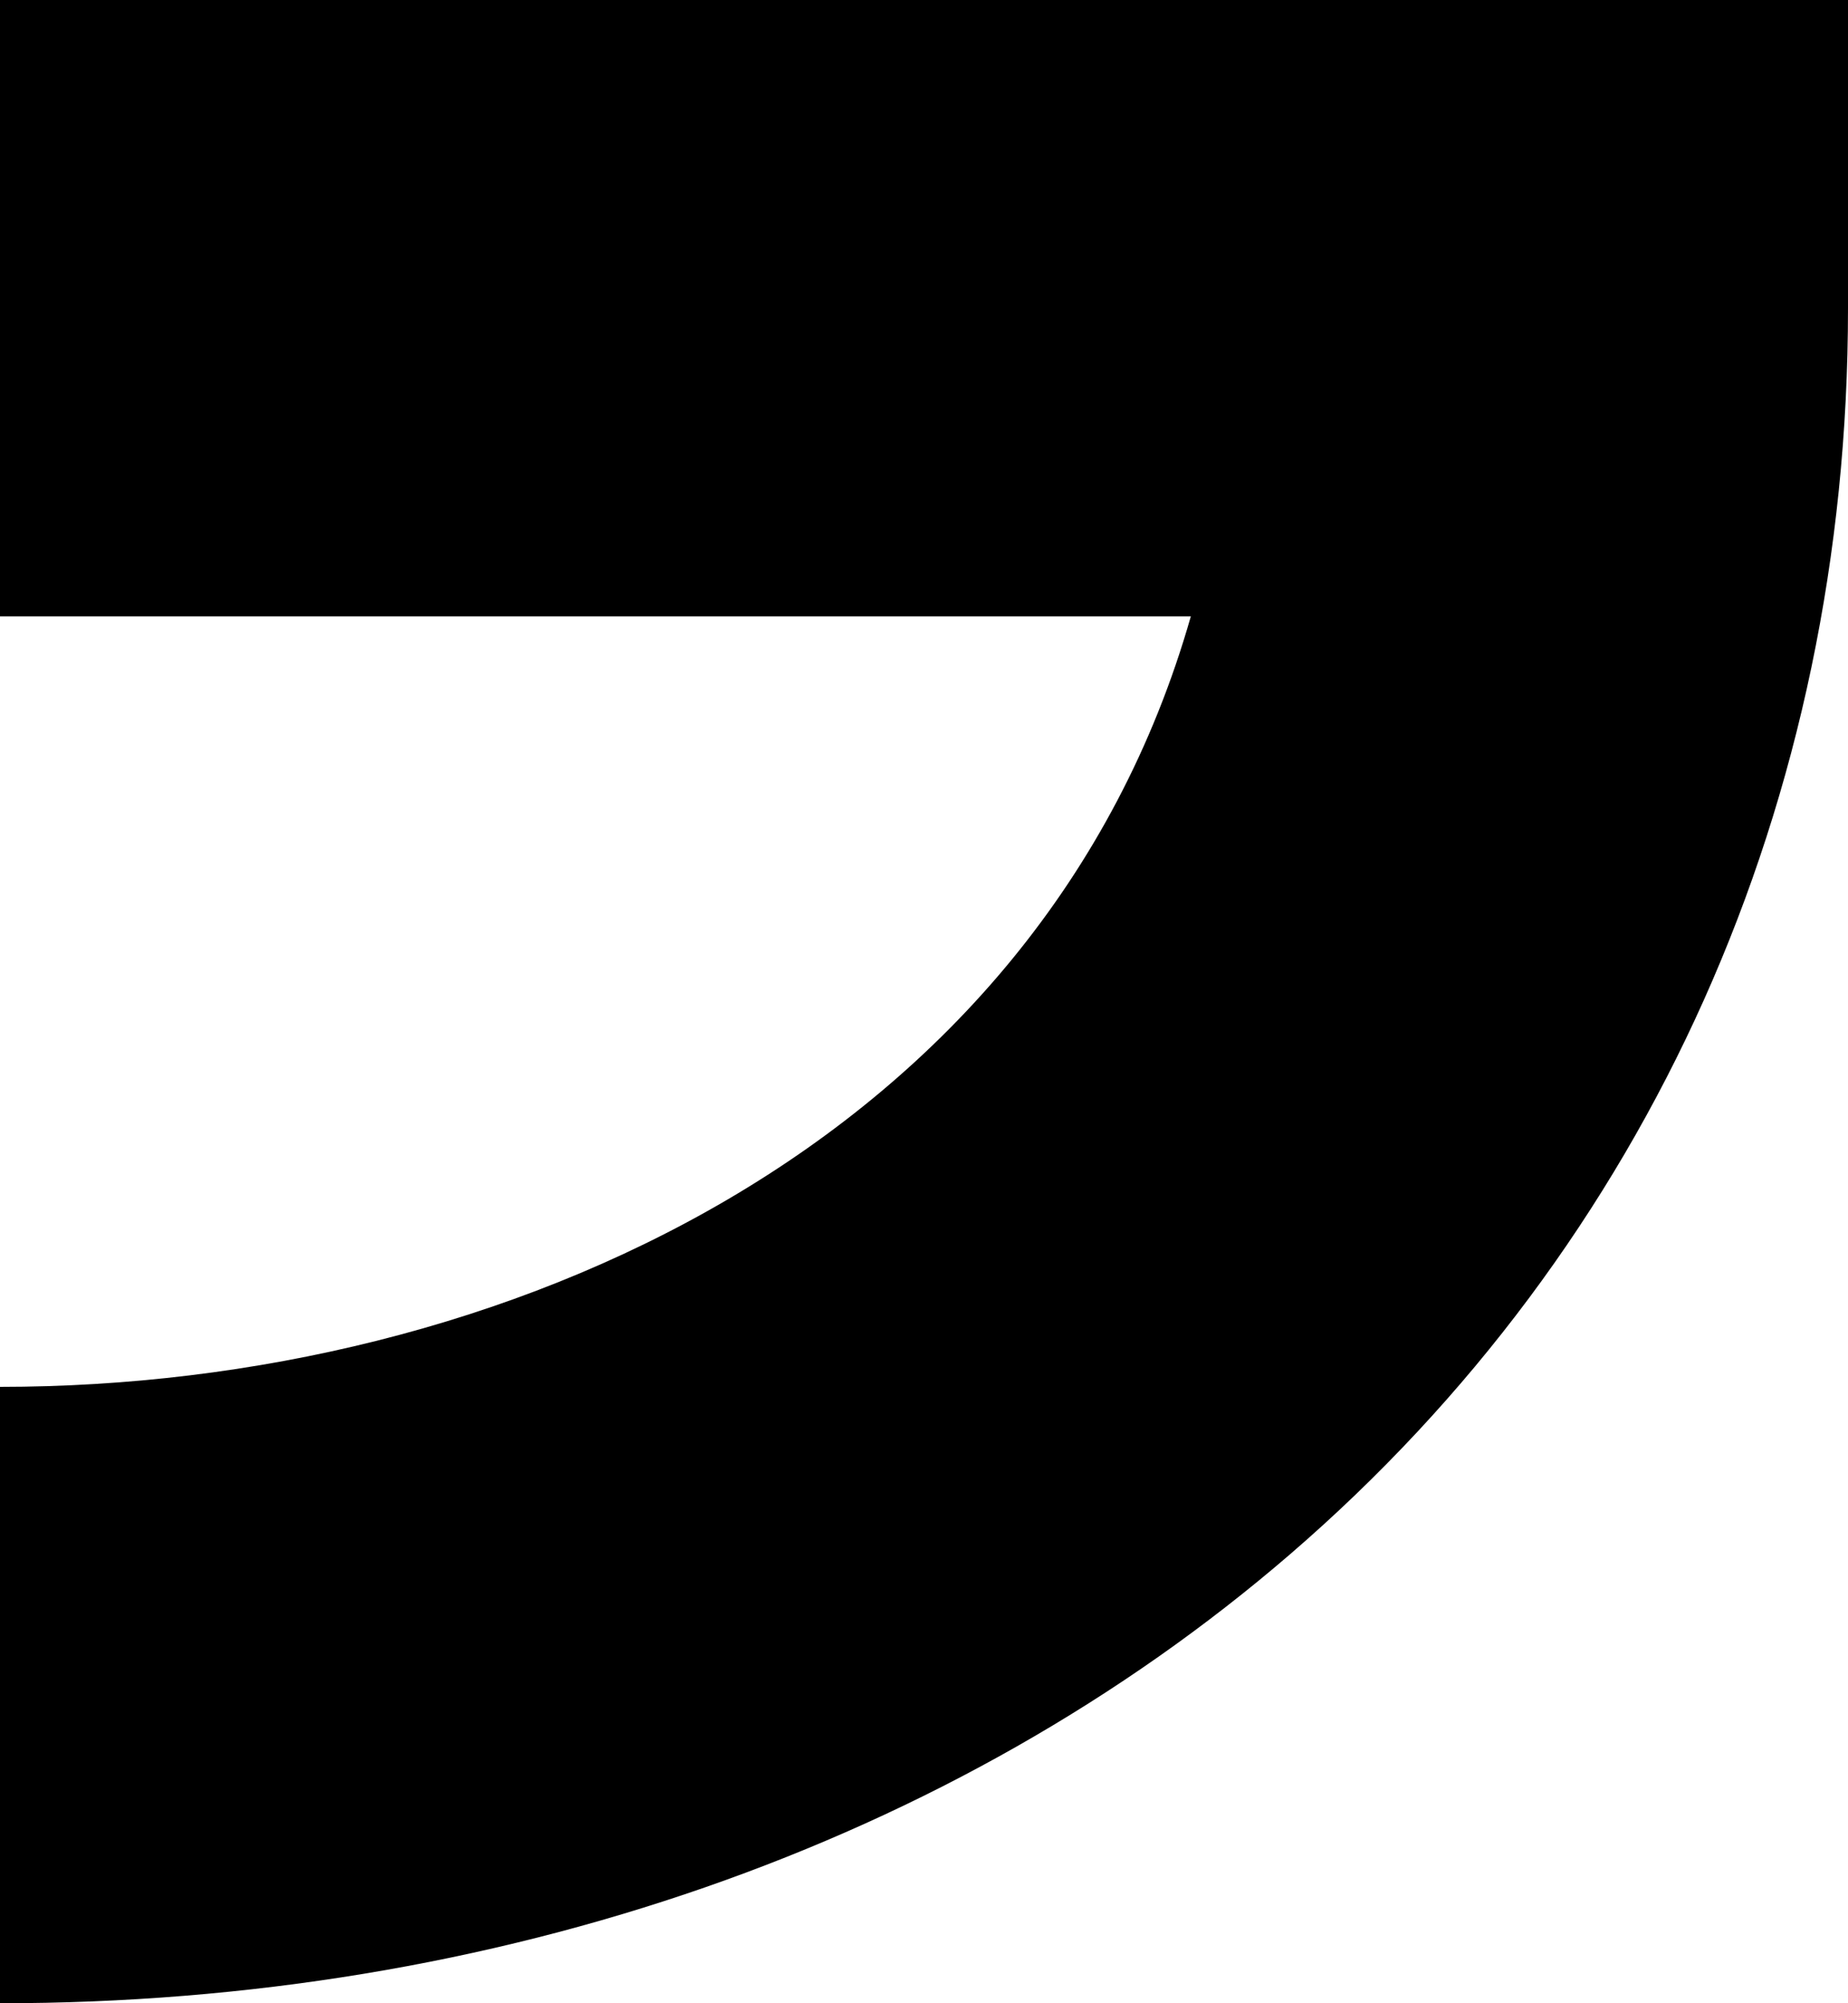 <svg xmlns="http://www.w3.org/2000/svg" xmlns:xlink="http://www.w3.org/1999/xlink" xml:space="preserve" id="Layer_1" width="624" height="676" x="0" y="0" style="enable-background:new 0 0 624 676" version="1.1"><style>.st0{clip-path:url(#SVGID_11_)}.st0,.st1{fill-rule:evenodd;clip-rule:evenodd;fill:#8c6239}.st1,.st2,.st3{clip-path:url(#SVGID_24_)}.st2{fill:none;stroke:#ff7bac;stroke-width:12;stroke-linecap:round;stroke-miterlimit:10}.st3{fill-rule:evenodd;clip-rule:evenodd;fill:#f04c33}.st4{display:none;fill:#fc0}.st5{clip-path:url(#SVGID_24_);fill-rule:evenodd;clip-rule:evenodd;fill:#f15a24}.st6{clip-path:url(#SVGID_42_)}.st6,.st7,.st8,.st9{fill-rule:evenodd;clip-rule:evenodd}.st7{clip-path:url(#SVGID_11_);fill:#f2f2f2}.st8,.st9{clip-path:url(#SVGID_44_)}.st9{clip-path:url(#SVGID_46_)}.st10{clip-path:url(#SVGID_19_);fill:none;stroke:#ff7bac;stroke-width:12;stroke-linecap:round;stroke-miterlimit:10}.st11,.st12{fill-rule:evenodd;clip-rule:evenodd}.st11{clip-path:url(#SVGID_44_);fill:#eb707d}.st12{clip-path:url(#SVGID_48_)}.st13{display:none;fill:#609}.st14,.st15{clip-path:url(#SVGID_24_);fill-rule:evenodd;clip-rule:evenodd;fill:#f6e6db}.st15{clip-path:url(#SVGID_6_);fill:#90c}.st16,.st17,.st18,.st19,.st20,.st21{clip-path:url(#SVGID_11_);fill-rule:evenodd;clip-rule:evenodd;fill:#f7931e}.st17,.st18,.st19,.st20,.st21{clip-path:url(#SVGID_24_)}.st18,.st19,.st20,.st21{clip-path:url(#SVGID_29_);fill:#ed1c24}.st19,.st20,.st21{clip-path:url(#SVGID_42_);fill:#fff}.st20,.st21{clip-path:url(#SVGID_24_);fill:#93278f}.st21{clip-path:url(#SVGID_6_);fill:#c36}.st22,.st23,.st24,.st25,.st26,.st27{clip-path:url(#SVGID_11_);fill-rule:evenodd;clip-rule:evenodd;fill:#fbb03b}.st23,.st24,.st25,.st26,.st27{fill:#f39}.st24,.st25,.st26,.st27{fill:#ff3700}.st25,.st26,.st27{fill:#ff66ad}.st26,.st27{clip-path:url(#SVGID_24_);fill:#f60}.st27{fill:#ff7bac}.st28,.st29,.st30,.st31,.st32,.st33,.st34,.st35,.st36,.st37{clip-path:url(#SVGID_11_);fill-rule:evenodd;clip-rule:evenodd;fill:#ff9470}.st29,.st30,.st31,.st32,.st33,.st34,.st35,.st36,.st37{fill:#ffae00}.st30,.st31,.st32,.st33,.st34,.st35,.st36,.st37{fill:#ffc7ff}.st31,.st32,.st33,.st34,.st35,.st36,.st37{fill:#fc0}.st32,.st33,.st34,.st35,.st36,.st37{fill:#fc3}.st33,.st34,.st35,.st36,.st37{fill:#fc9}.st34,.st35,.st36,.st37{fill:#ffd9d9}.st35,.st36,.st37{clip-path:url(#SVGID_24_);fill:#fc0}.st36,.st37{clip-path:url(#SVGID_11_);fill:#fff}.st37{clip-path:url(#SVGID_24_)}.st38{display:none;fill:#d3135a}.st39{clip-path:url(#SVGID_19_);fill-rule:evenodd;clip-rule:evenodd;fill:#93278f}.st40{clip-path:url(#SVGID_11_);fill:#d31900}.st41,.st42,.st43,.st44,.st45{clip-path:url(#SVGID_34_);fill-rule:evenodd;clip-rule:evenodd;fill:#963}.st42,.st43,.st44,.st45{clip-path:url(#SVGID_29_);fill:#f7931e}.st43,.st44,.st45{clip-path:url(#SVGID_34_);fill:#9c6}.st44,.st45{clip-path:url(#SVGID_11_);fill:#c30}.st45{fill:#c6f}.st46,.st47,.st48,.st49,.st50,.st51{clip-path:url(#SVGID_24_);fill-rule:evenodd;clip-rule:evenodd;fill:#c93}.st47,.st48,.st49,.st50,.st51{clip-path:url(#SVGID_11_);fill:#ccc}.st48,.st49,.st50,.st51{clip-path:url(#SVGID_19_);fill:#fbb03b}.st49,.st50,.st51{clip-path:url(#SVGID_34_);fill:#f06}.st50,.st51{fill:#f96}.st51{fill:#fc0}.st52{clip-path:url(#SVGID_15_);fill:#ff8133}.st53,.st54,.st55,.st56,.st57{clip-path:url(#SVGID_19_);fill-rule:evenodd;clip-rule:evenodd;fill:#f60}.st54,.st55,.st56,.st57{fill:#f63}.st55,.st56,.st57{fill:#ff7bac}.st56,.st57{fill:#f90}.st57{clip-path:url(#SVGID_11_);fill:#369}.st58,.st59,.st60,.st61,.st62,.st63,.st64{clip-path:url(#SVGID_19_);fill-rule:evenodd;clip-rule:evenodd;fill:#fc0}.st59,.st60,.st61,.st62,.st63,.st64{fill:#fc6}.st60,.st61,.st62,.st63,.st64{fill:#ffdb00}.st61,.st62,.st63,.st64{clip-path:url(#SVGID_11_);fill:#3cf}.st62,.st63,.st64{clip-path:url(#SVGID_44_);fill:#999}.st63,.st64{clip-path:url(#SVGID_34_);fill:#c63}.st64{clip-path:url(#SVGID_29_);fill:#fbb03b}.st65,.st66,.st67,.st68,.st69,.st70{clip-path:url(#SVGID_15_);fill-rule:evenodd;clip-rule:evenodd;fill:#820082}.st66,.st67,.st68,.st69,.st70{clip-path:url(#SVGID_44_);fill:#fc0}.st67,.st68,.st69,.st70{clip-path:url(#SVGID_24_);fill:#00abff}.st68,.st69,.st70{clip-path:url(#SVGID_29_);fill:#f06}.st69,.st70{fill:#ff7bac}.st70{fill:#fff}.st72{clip-path:url(#SVGID_4_)}.st73,.st74{clip-path:url(#SVGID_44_);fill-rule:evenodd;clip-rule:evenodd;fill:#666}.st74{fill:#333}.st75{clip-path:url(#SVGID_34_);fill:none;stroke:#f03;stroke-width:8;stroke-linecap:round;stroke-miterlimit:10}.st76{display:none;clip-path:url(#SVGID_15_);fill-rule:evenodd;clip-rule:evenodd;fill:#d4145a}.st77{fill:#fc0}.st78{fill:#fff}.st80,.st81{clip-path:url(#SVGID_11_);fill-rule:evenodd;clip-rule:evenodd;fill:#a60008}.st81{clip-path:url(#SVGID_24_);fill:#a67c52}.st82{clip-path:url(#SVGID_11_);fill:#e6e6e6}.st83{clip-path:url(#SVGID_29_);fill-rule:evenodd;clip-rule:evenodd;fill:#00abff}.st84{clip-path:url(#SVGID_21_);fill:url(#SVGID_22_)}.st85,.st86{clip-path:url(#SVGID_6_);fill-rule:evenodd;clip-rule:evenodd;fill:#e06c00}.st86{clip-path:url(#SVGID_48_);fill:#ec1e24}.st87{clip-path:url(#SVGID_19_);fill:#ff7bac}.st88{clip-path:url(#SVGID_11_);fill:#b3b3b3}.st89,.st90,.st91,.st92,.st93{clip-path:url(#SVGID_15_);fill-rule:evenodd;clip-rule:evenodd;fill:#f9aa8f}.st90,.st91,.st92,.st93{clip-path:url(#SVGID_46_);fill:#fff}.st91,.st92,.st93{clip-path:url(#SVGID_29_);fill:#d76367}.st92,.st93{clip-path:url(#SVGID_19_);fill:#a67c52}.st93{clip-path:url(#SVGID_11_);fill:#e06c00}.st100,.st101,.st94,.st95,.st96,.st97,.st98,.st99{clip-path:url(#SVGID_15_);fill-rule:evenodd;clip-rule:evenodd;fill:#c90007}.st100,.st101,.st95,.st96,.st97,.st98,.st99{fill:#ff0009}.st100,.st101,.st96,.st97,.st98,.st99{fill:#ff5900}.st100,.st101,.st97,.st98,.st99{fill:#f9f}.st100,.st101,.st98,.st99{clip-path:url(#SVGID_11_);fill:#e6e6e6}.st100,.st101,.st99{clip-path:url(#SVGID_15_);fill:#ffcb05}.st100,.st101{clip-path:url(#SVGID_46_);fill:#39f}.st101{clip-path:url(#SVGID_15_);fill:#fff}.st102{clip-path:url(#SVGID_31_);fill:url(#SVGID_32_)}.st103{clip-path:url(#SVGID_6_);fill:#ed1c24}.st103,.st104,.st105,.st106{fill-rule:evenodd;clip-rule:evenodd}.st104{clip-path:url(#SVGID_29_);fill:#404041}.st105,.st106{clip-path:url(#SVGID_11_)}.st106{clip-path:url(#SVGID_15_)}.st107,.st108{clip-path:url(#SVGID_11_)}.st107{fill-rule:evenodd;clip-rule:evenodd;fill:#81afde}.st108{fill:#f15a24}.st109{clip-path:url(#SVGID_15_);fill-rule:evenodd;clip-rule:evenodd;fill:#c06}.st111{clip-path:url(#SVGID_13_)}.st112{clip-path:url(#SVGID_17_)}.st113{clip-path:url(#SVGID_36_)}.st114{clip-path:url(#SVGID_38_)}.st115{clip-path:url(#SVGID_40_)}.st116{clip-path:url(#SVGID_42_)}.st117{clip-path:url(#SVGID_8_);fill:url(#SVGID_9_)}.st118{clip-path:url(#SVGID_24_);fill:none;stroke:#000;stroke-width:12;stroke-linecap:round;stroke-miterlimit:10}.st119{clip-path:url(#SVGID_11_);fill:#f7931e}.st120,.st121{clip-path:url(#SVGID_24_);fill-rule:evenodd;clip-rule:evenodd}.st121{clip-path:url(#SVGID_44_);fill:#e13e4f}.st122{clip-path:url(#SVGID_11_);fill:#ed1c24}.st122,.st123,.st124{fill-rule:evenodd;clip-rule:evenodd}.st123{clip-path:url(#SVGID_24_);fill:#ed1c24}.st124{clip-path:url(#SVGID_29_)}.st125{clip-path:url(#SVGID_19_);fill:none;stroke:#000;stroke-width:10;stroke-linecap:round;stroke-miterlimit:10}.st126,.st127,.st128,.st129,.st130{clip-path:url(#SVGID_44_);fill-rule:evenodd;clip-rule:evenodd;fill:#e6e6e6}.st127,.st128,.st129,.st130{fill:#e6e7e8}.st128,.st129,.st130{clip-path:url(#SVGID_15_);fill:#6d6e70}.st129,.st130{clip-path:url(#SVGID_48_);fill:#fff}.st130{clip-path:url(#SVGID_15_);fill:#09f}.st131{clip-path:url(#SVGID_26_);fill:url(#SVGID_27_)}.st132{clip-path:url(#SVGID_34_);fill-rule:evenodd;clip-rule:evenodd}</style><defs><path id="SVGID_16_" d="M674 0h1440v1680H674z"/></defs><clipPath id="SVGID_2_"><use xlink:href="#SVGID_16_" style="overflow:visible"/></clipPath><g style="clip-path:url(#SVGID_2_)"><defs><path id="SVGID_18_" d="M460.2-175.5h1726V1460h-1726z"/></defs><clipPath id="SVGID_4_"><use xlink:href="#SVGID_18_" style="overflow:visible"/></clipPath><defs><path id="SVGID_23_" d="M460.2-175.5h1726V1460h-1726z"/></defs><clipPath id="SVGID_6_"><use xlink:href="#SVGID_23_" style="overflow:visible"/></clipPath><defs><path id="SVGID_28_" d="M460.2-175.5h1726V1460h-1726z"/></defs><clipPath id="SVGID_8_"><use xlink:href="#SVGID_28_" style="overflow:visible"/></clipPath><defs><path id="SVGID_33_" d="M460.2-175.5h1726V1460h-1726z"/></defs><clipPath id="SVGID_9_"><use xlink:href="#SVGID_33_" style="overflow:visible"/></clipPath></g><path d="M10 0h624v680H10z" style="fill:none"/><defs><path id="SVGID_37_" d="M0 0h624v676H0z"/></defs><clipPath id="SVGID_11_"><use xlink:href="#SVGID_37_" style="overflow:visible"/></clipPath><path d="M0 208h402.1C351.3 385.9 170.1 468 0 468v208c167.5 0 322.2-53.8 435.6-151.5C557.1 419.8 624 270.4 624 104V0H0v208z" style="clip-path:url(#SVGID_11_)"/></svg>